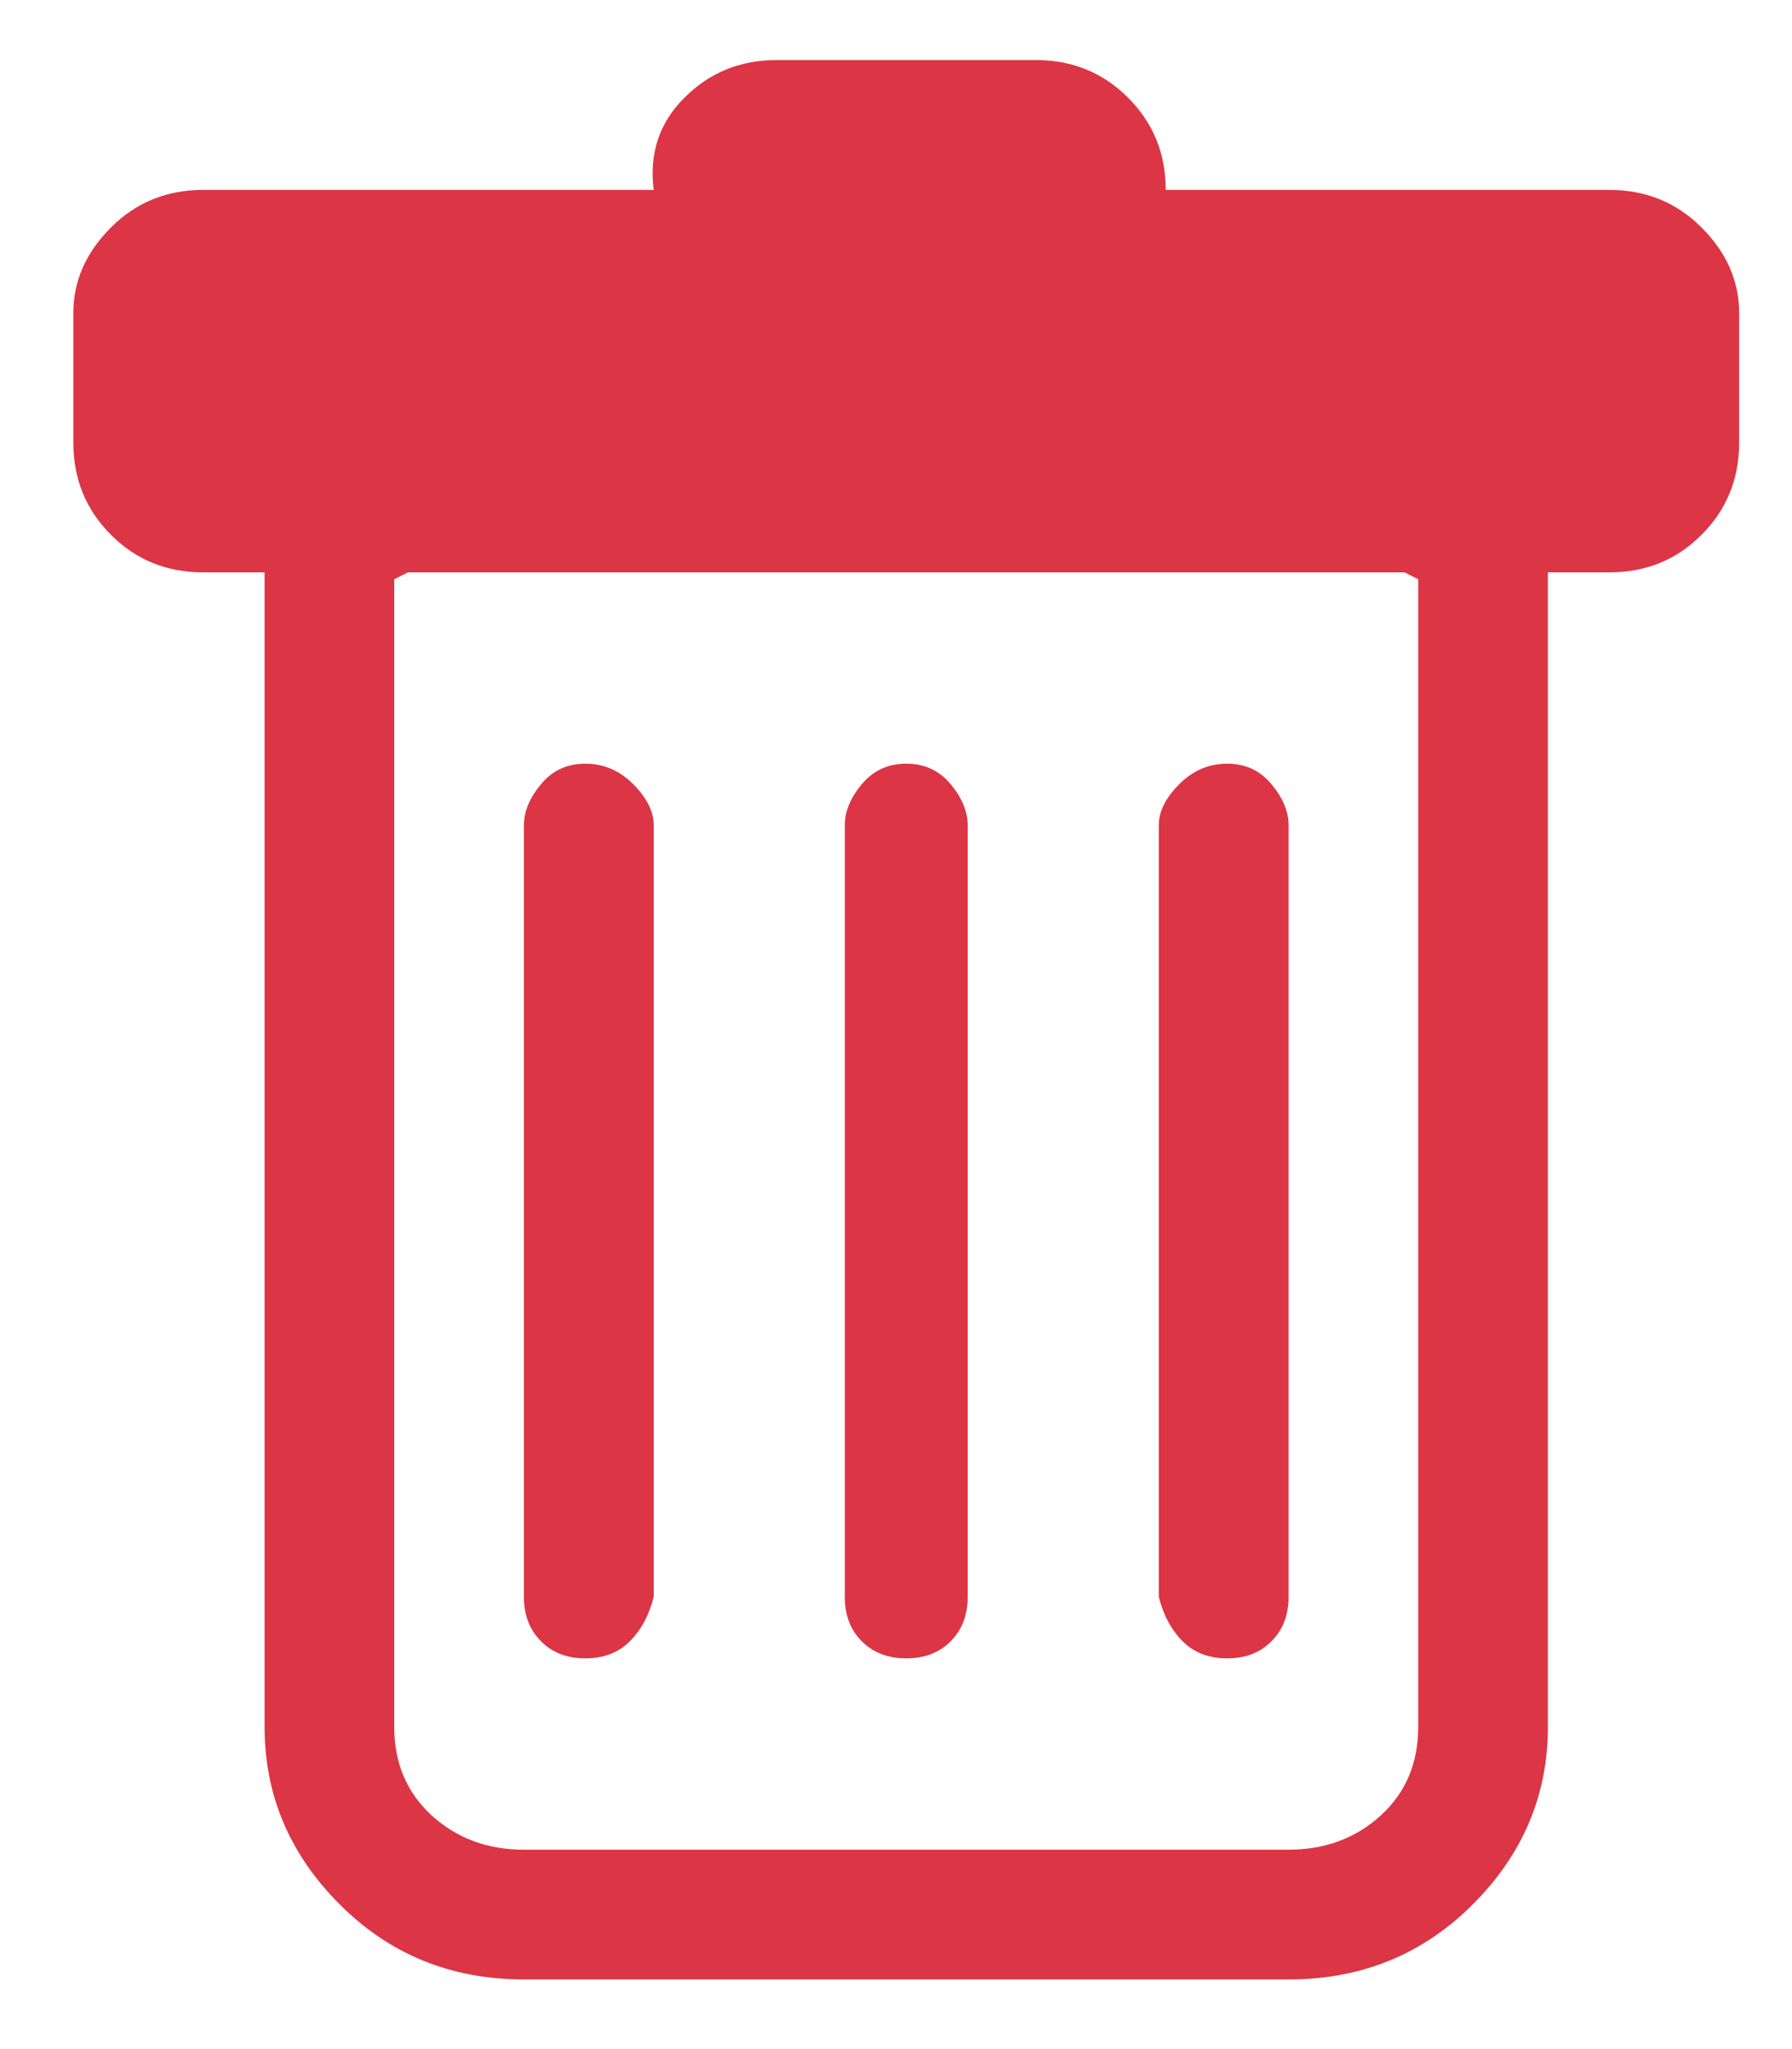 <svg width="14" height="16" viewBox="0 0 14 16" fill="none" xmlns="http://www.w3.org/2000/svg">
<path d="M4.573 5.963C4.715 5.963 4.84 6.016 4.947 6.123C5.053 6.229 5.107 6.336 5.107 6.443V12.469C5.071 12.612 5.009 12.727 4.92 12.816C4.831 12.905 4.715 12.949 4.573 12.949C4.431 12.949 4.315 12.905 4.227 12.816C4.138 12.727 4.093 12.612 4.093 12.469V6.443C4.093 6.336 4.138 6.229 4.227 6.123C4.315 6.016 4.431 5.963 4.573 5.963ZM7.08 5.963C7.222 5.963 7.338 6.016 7.427 6.123C7.515 6.229 7.56 6.336 7.56 6.443V12.469C7.56 12.612 7.515 12.727 7.427 12.816C7.338 12.905 7.222 12.949 7.08 12.949C6.938 12.949 6.822 12.905 6.733 12.816C6.644 12.727 6.6 12.612 6.6 12.469V6.443C6.6 6.336 6.644 6.229 6.733 6.123C6.822 6.016 6.938 5.963 7.08 5.963ZM10.067 6.443C10.067 6.336 10.022 6.229 9.933 6.123C9.844 6.016 9.729 5.963 9.587 5.963C9.444 5.963 9.32 6.016 9.213 6.123C9.107 6.229 9.053 6.336 9.053 6.443V12.469C9.089 12.612 9.151 12.727 9.24 12.816C9.329 12.905 9.444 12.949 9.587 12.949C9.729 12.949 9.844 12.905 9.933 12.816C10.022 12.727 10.067 12.612 10.067 12.469V6.443ZM13.587 3.456C13.587 3.74 13.489 3.981 13.293 4.176C13.098 4.372 12.858 4.469 12.573 4.469H12.093V13.483C12.093 14.016 11.898 14.478 11.507 14.869C11.116 15.261 10.636 15.456 10.067 15.456H4.093C3.524 15.456 3.044 15.261 2.653 14.869C2.262 14.478 2.067 14.016 2.067 13.483V4.469H1.587C1.302 4.469 1.062 4.372 0.867 4.176C0.671 3.981 0.573 3.74 0.573 3.456V2.443C0.573 2.194 0.671 1.972 0.867 1.776C1.062 1.581 1.302 1.483 1.587 1.483H5.107C5.071 1.198 5.151 0.958 5.347 0.763C5.542 0.567 5.782 0.469 6.067 0.469H8.093C8.378 0.469 8.618 0.567 8.813 0.763C9.009 0.958 9.107 1.198 9.107 1.483H12.573C12.858 1.483 13.098 1.581 13.293 1.776C13.489 1.972 13.587 2.194 13.587 2.443V3.456ZM3.187 4.469L3.08 4.523V13.483C3.08 13.767 3.178 13.998 3.373 14.176C3.569 14.354 3.809 14.443 4.093 14.443H10.067C10.351 14.443 10.591 14.354 10.787 14.176C10.982 13.998 11.08 13.767 11.08 13.483V4.523L10.973 4.469H3.187ZM1.587 3.456V2.443H12.573V3.456H1.587Z" fill="#DC3545"/>
</svg>
